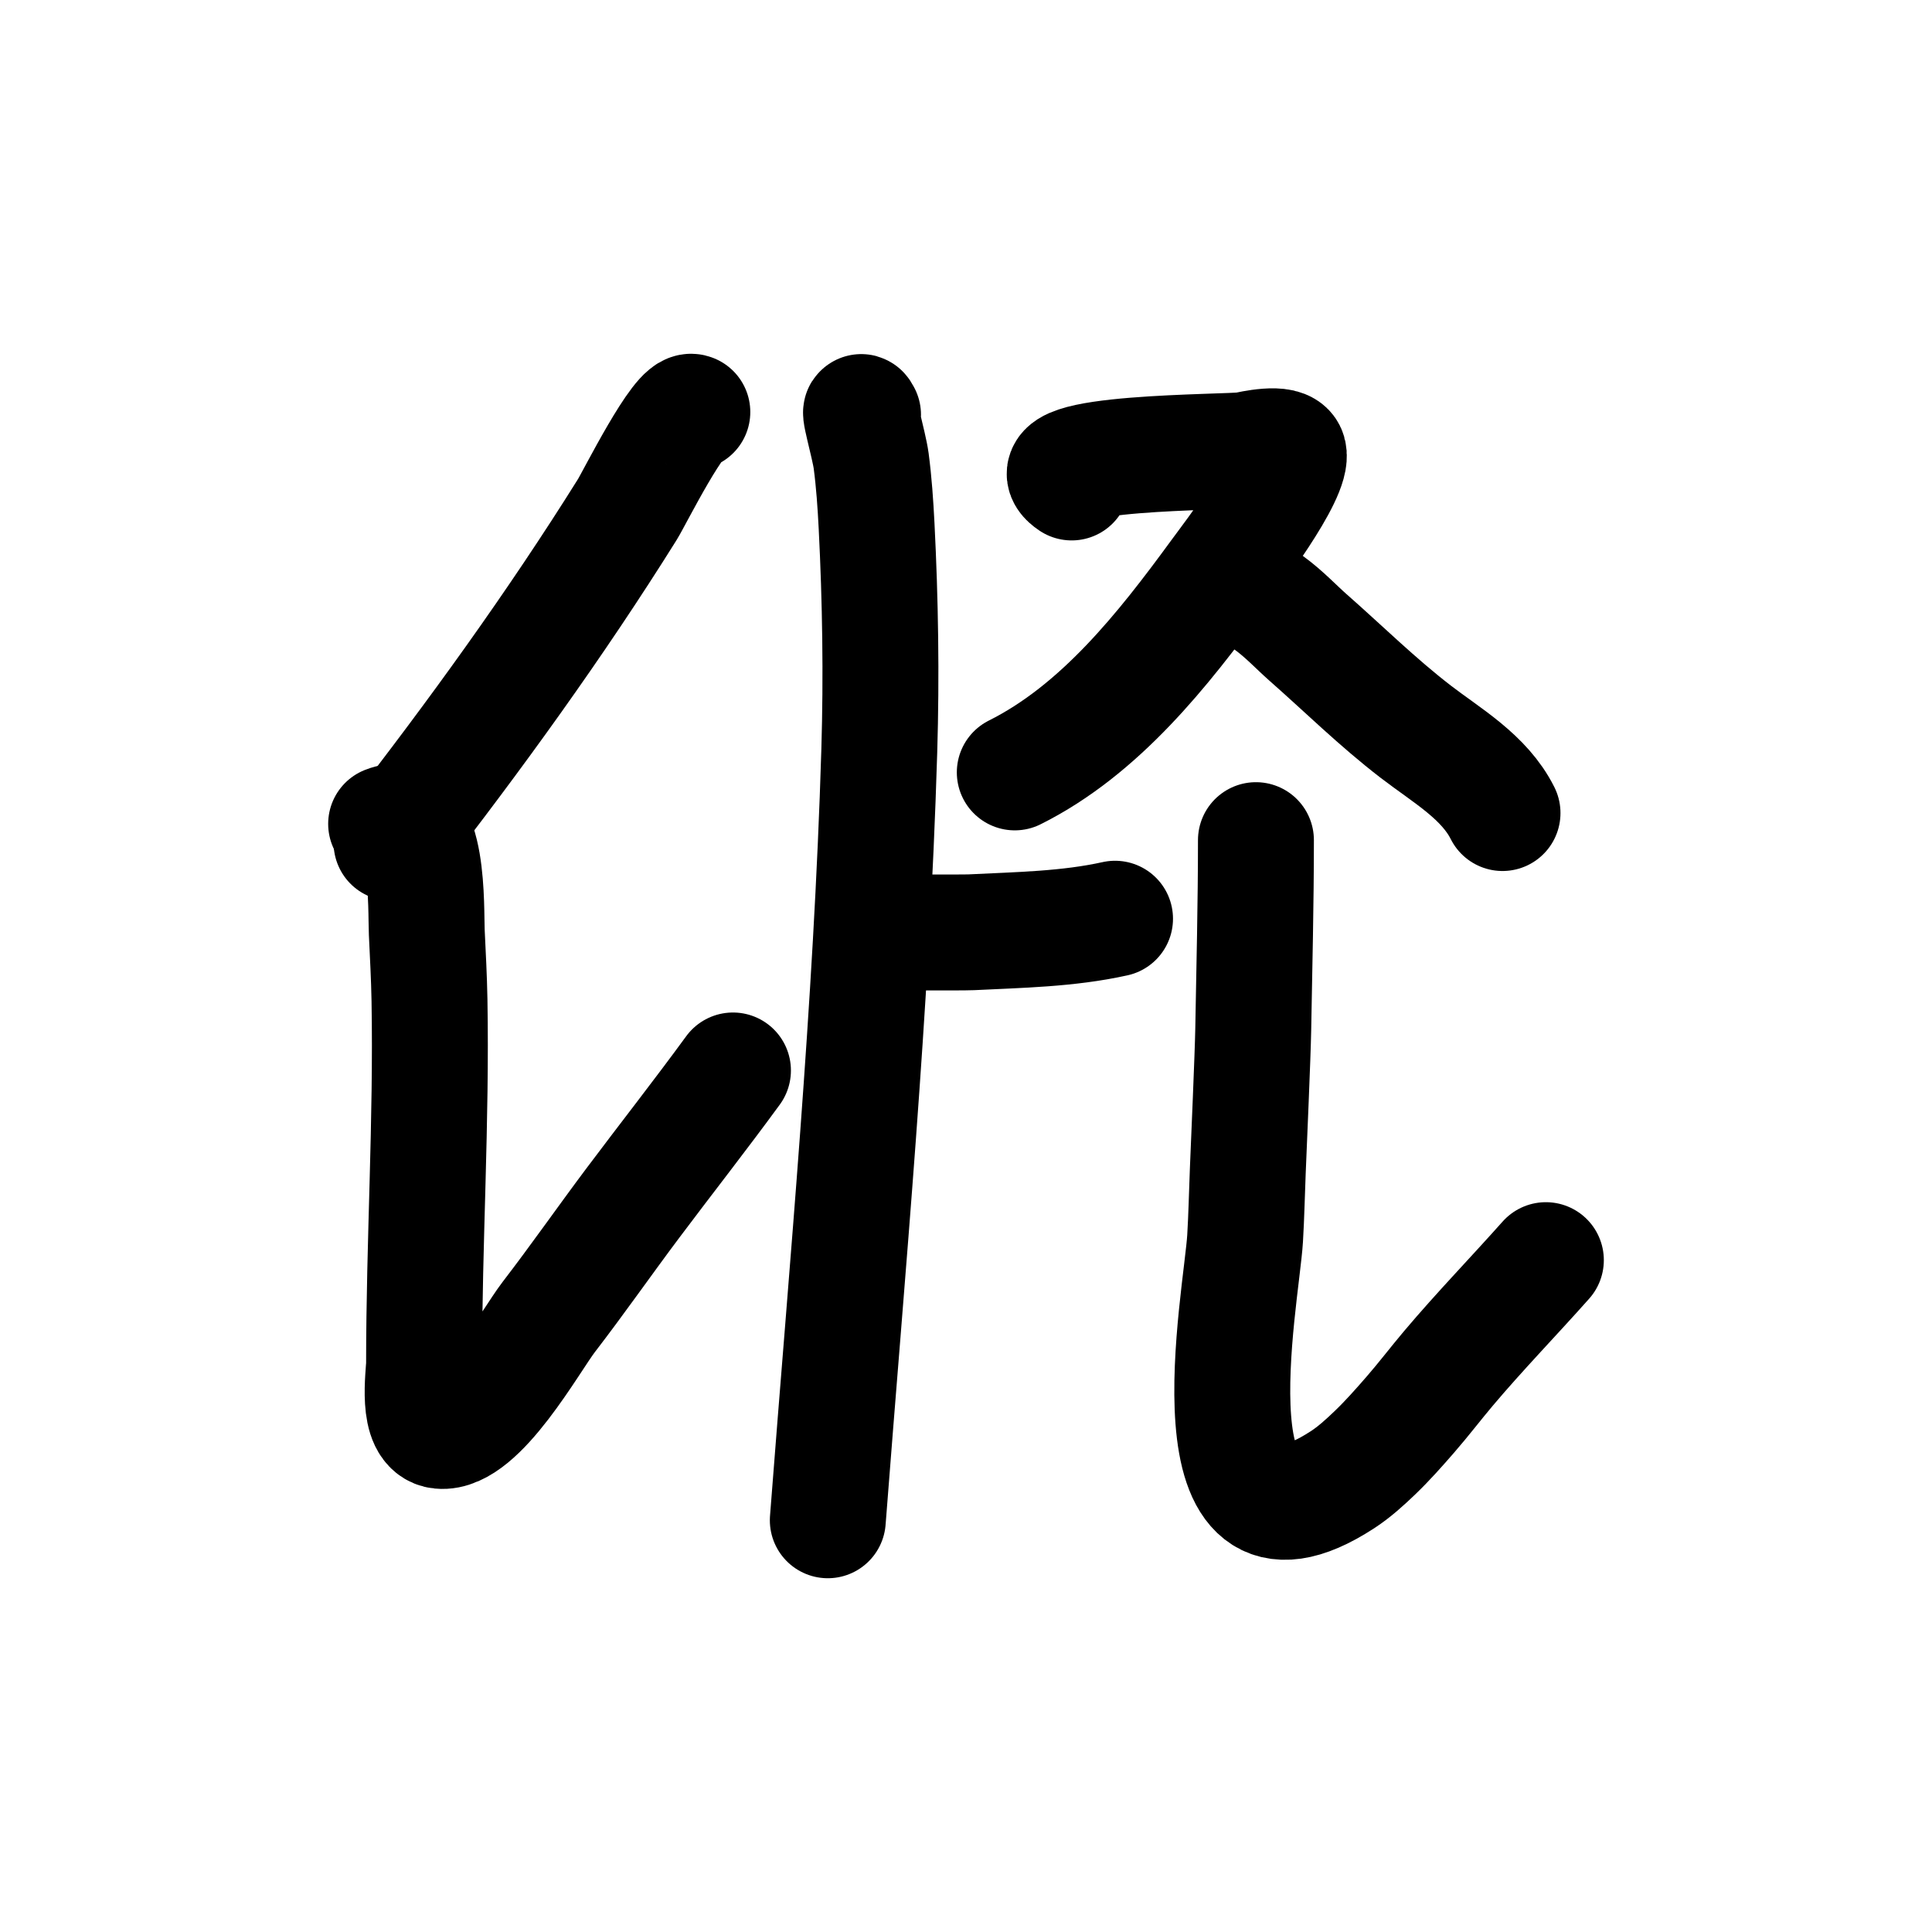 <?xml version="1.0" encoding="UTF-8" standalone="no"?>
<!DOCTYPE svg PUBLIC "-//W3C//DTD SVG 1.1//EN" "http://www.w3.org/Graphics/SVG/1.1/DTD/svg11.dtd">
<svg height="100%" stroke-miterlimit="10" style="fill-rule:nonzero;clip-rule:evenodd;stroke-linecap:round;stroke-linejoin:round;" version="1.1" viewBox="0 0 100 100" width="100%" xml:space="preserve" xmlns="http://www.w3.org/2000/svg" xmlns:vectornator="http://vectornator.io" xmlns:xlink="http://www.w3.org/1999/xlink">
<defs/>
<g id="Layer-1" vectornator:layerName="Layer 1">
<path d="M35.835 21.326C35.209 21.013 32.841 25.779 32.468 26.375C28.755 32.316 24.566 38.098 20.267 43.626" fill="none" opacity="1" stroke="#000000" stroke-linecap="round" stroke-linejoin="round" stroke-width="6" vectornator:layerName="Curve 1"/>
<path d="M19.986 42.644C22.253 41.737 22.035 47.074 22.09 48.254C22.144 49.423 22.209 50.591 22.23 51.761C22.342 58.033 21.95 64.286 21.95 70.554C21.95 71.159 21.505 73.932 22.791 74.061C24.789 74.26 27.472 69.378 28.401 68.17C29.889 66.236 31.285 64.232 32.749 62.279C34.471 59.983 36.245 57.725 37.938 55.407" fill="none" opacity="1" stroke="#000000" stroke-linecap="round" stroke-linejoin="round" stroke-width="6" vectornator:layerName="Curve 2"/>
<path d="M44.67 21.466C44.309 20.744 44.986 23.05 45.091 23.85C45.238 24.967 45.315 26.092 45.372 27.216C45.569 31.092 45.628 34.978 45.512 38.857C45.114 52.128 43.865 65.454 42.847 78.689" fill="none" opacity="1" stroke="#000000" stroke-linecap="round" stroke-linejoin="round" stroke-width="6" vectornator:layerName="Curve 3"/>
<path d="M46.914 48.254C45.064 48.254 49.785 48.279 50.281 48.254C52.761 48.13 55.279 48.094 57.714 47.553" fill="none" opacity="1" stroke="#000000" stroke-linecap="round" stroke-linejoin="round" stroke-width="6" vectornator:layerName="Curve 4"/>
<path d="M55.47 24.972C53.035 23.349 63.617 23.436 64.446 23.289C64.664 23.251 66.511 22.805 66.69 23.43C67.009 24.547 63.655 28.904 63.043 29.741C60.199 33.633 56.932 37.776 52.525 39.979" fill="none" opacity="1" stroke="#000000" stroke-linecap="round" stroke-linejoin="round" stroke-width="6" vectornator:layerName="Curve 5"/>
<path d="M63.324 30.582C64.931 30.047 66.604 32.028 67.672 32.967C69.552 34.621 71.292 36.345 73.282 37.876C74.887 39.11 76.833 40.21 77.77 42.083" fill="none" opacity="1" stroke="#000000" stroke-linecap="round" stroke-linejoin="round" stroke-width="6" vectornator:layerName="Curve 6"/>
<path d="M65.007 43.486C65.007 46.756 64.925 50.034 64.867 53.303C64.843 54.627 64.647 59.115 64.586 60.596C64.538 61.765 64.516 62.935 64.446 64.103C64.263 67.157 61.319 81.917 69.495 76.585C70.107 76.186 70.651 75.688 71.178 75.183C71.822 74.564 72.415 73.893 73.001 73.219C73.677 72.443 74.301 71.622 74.965 70.835C76.59 68.909 78.341 67.107 80.014 65.225" fill="none" opacity="1" stroke="#000000" stroke-linecap="round" stroke-linejoin="round" stroke-width="6" vectornator:layerName="Curve 7"/>
</g>
</svg>
